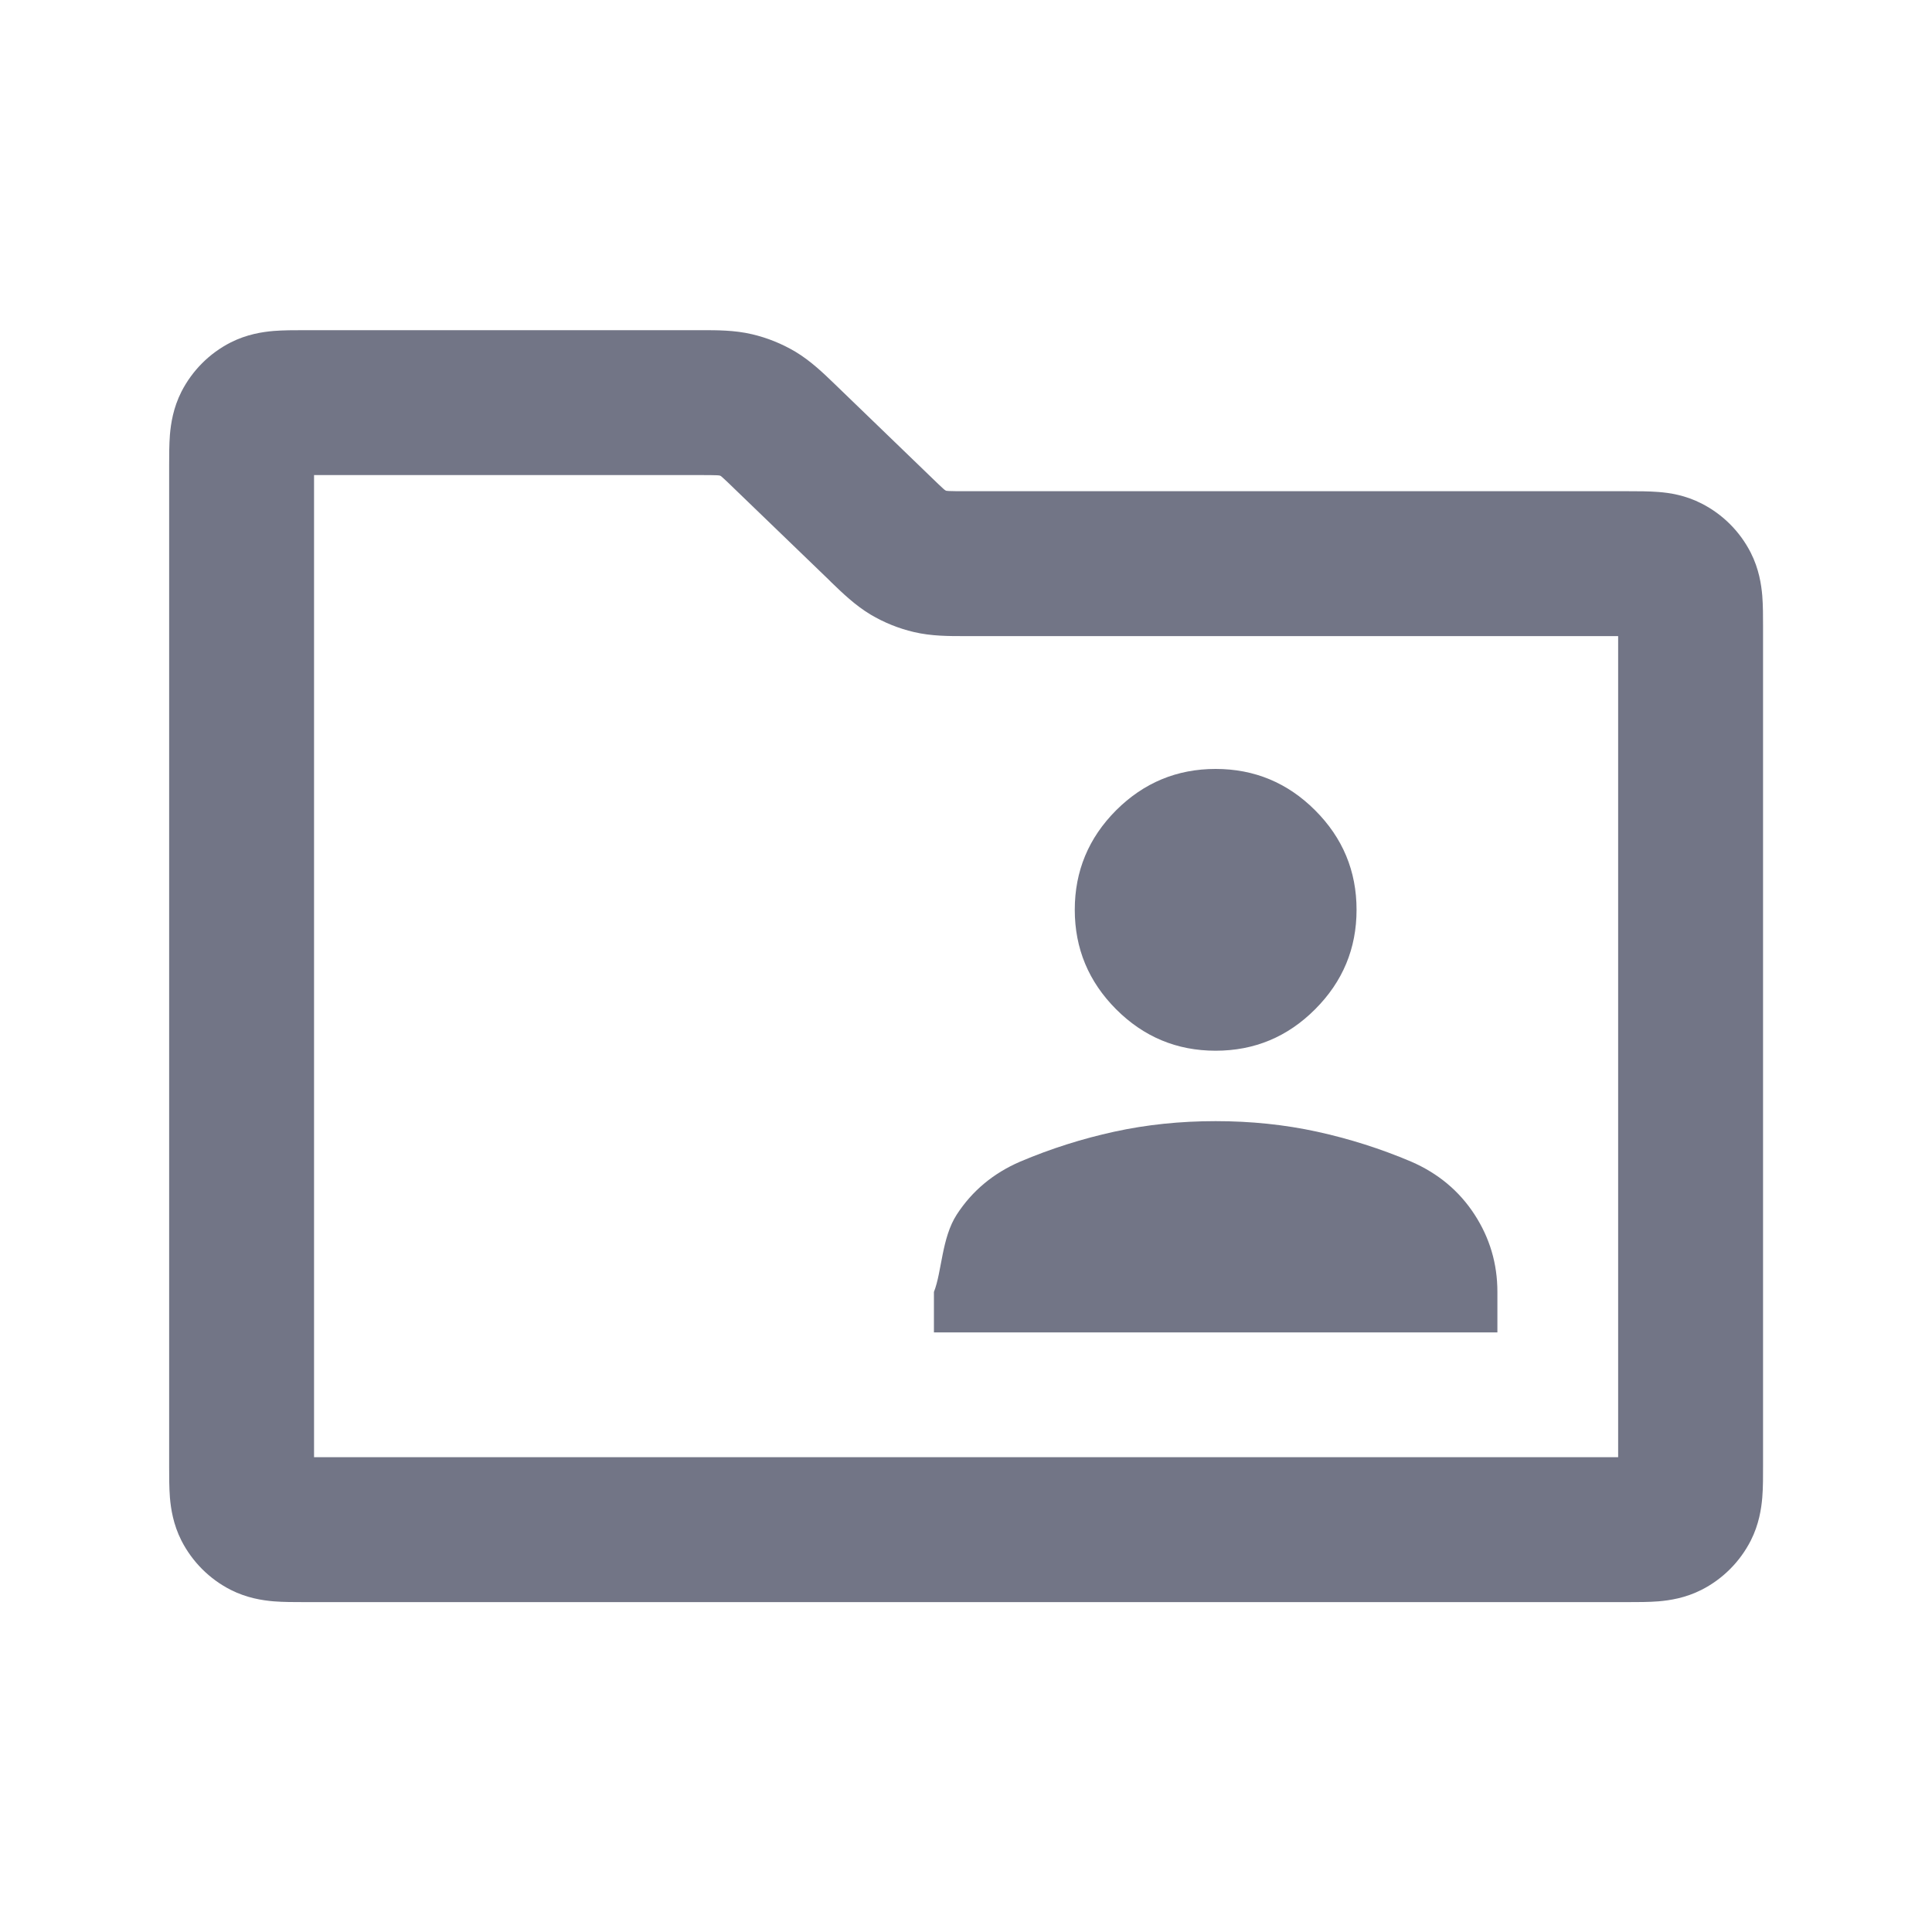 <svg width="20" height="20" viewBox="0 0 20 20" fill="none" xmlns="http://www.w3.org/2000/svg">
<path fill-rule="evenodd" clip-rule="evenodd" d="M12.584 10.877C12.985 10.877 13.329 10.734 13.614 10.448C13.9 10.162 14.043 9.819 14.043 9.418C14.043 9.017 13.9 8.674 13.614 8.388C13.329 8.103 12.985 7.96 12.584 7.96C12.183 7.96 11.84 8.103 11.554 8.388C11.269 8.674 11.126 9.017 11.126 9.418C11.126 9.819 11.269 10.162 11.554 10.448C11.84 10.734 12.183 10.877 12.584 10.877ZM15.501 13.793V13.374C15.501 13.082 15.422 12.815 15.264 12.572C15.106 12.329 14.887 12.146 14.608 12.025C14.292 11.891 13.967 11.788 13.633 11.715C13.298 11.642 12.949 11.606 12.584 11.606C12.22 11.606 11.87 11.642 11.536 11.715C11.202 11.788 10.877 11.891 10.561 12.025C10.281 12.146 10.063 12.329 9.905 12.572C9.747 12.815 9.751 13.165 9.668 13.374V13.793H15.501Z" fill="#727586"/>
<path fill-rule="evenodd" clip-rule="evenodd" d="M7.221 4.918C7.327 4.918 7.382 4.918 7.423 4.92C7.435 4.921 7.443 4.921 7.447 4.922C7.452 4.923 7.457 4.925 7.461 4.927C7.465 4.93 7.471 4.935 7.48 4.943C7.51 4.97 7.55 5.008 7.626 5.082L8.578 6L8.607 6.029C8.719 6.137 8.852 6.266 9.012 6.362C9.152 6.445 9.303 6.506 9.461 6.543C9.643 6.586 9.828 6.585 9.984 6.585L16.751 6.585L16.751 15.085H3.251L3.251 4.918H7.221ZM7.785 3.46C7.603 3.417 7.418 3.418 7.262 3.418L3.149 3.418C3.049 3.418 2.934 3.418 2.833 3.426C2.717 3.436 2.556 3.46 2.388 3.545C2.168 3.657 1.99 3.836 1.878 4.055C1.793 4.223 1.769 4.384 1.759 4.5C1.751 4.601 1.751 4.716 1.751 4.816L1.751 15.187C1.751 15.287 1.751 15.402 1.759 15.503C1.769 15.619 1.793 15.78 1.878 15.948C1.99 16.167 2.168 16.346 2.388 16.458C2.556 16.543 2.717 16.567 2.833 16.577C2.934 16.585 3.049 16.585 3.149 16.585H16.853C16.953 16.585 17.068 16.585 17.169 16.577C17.285 16.567 17.446 16.543 17.614 16.458C17.834 16.346 18.012 16.167 18.124 15.948C18.209 15.78 18.233 15.619 18.243 15.503C18.252 15.392 18.251 15.28 18.251 15.168L18.251 6.483C18.251 6.383 18.251 6.268 18.243 6.167C18.233 6.051 18.209 5.89 18.124 5.722C18.012 5.502 17.834 5.324 17.614 5.212C17.446 5.126 17.285 5.102 17.169 5.093C17.068 5.085 16.953 5.085 16.853 5.085L10.025 5.085C9.919 5.085 9.864 5.085 9.823 5.083C9.811 5.082 9.803 5.082 9.799 5.081C9.794 5.08 9.789 5.078 9.785 5.075C9.781 5.073 9.775 5.068 9.766 5.06C9.736 5.033 9.696 4.995 9.62 4.921L8.639 3.974C8.527 3.866 8.394 3.737 8.234 3.641C8.094 3.558 7.943 3.497 7.785 3.46Z" fill="#727586"/>
</svg>
